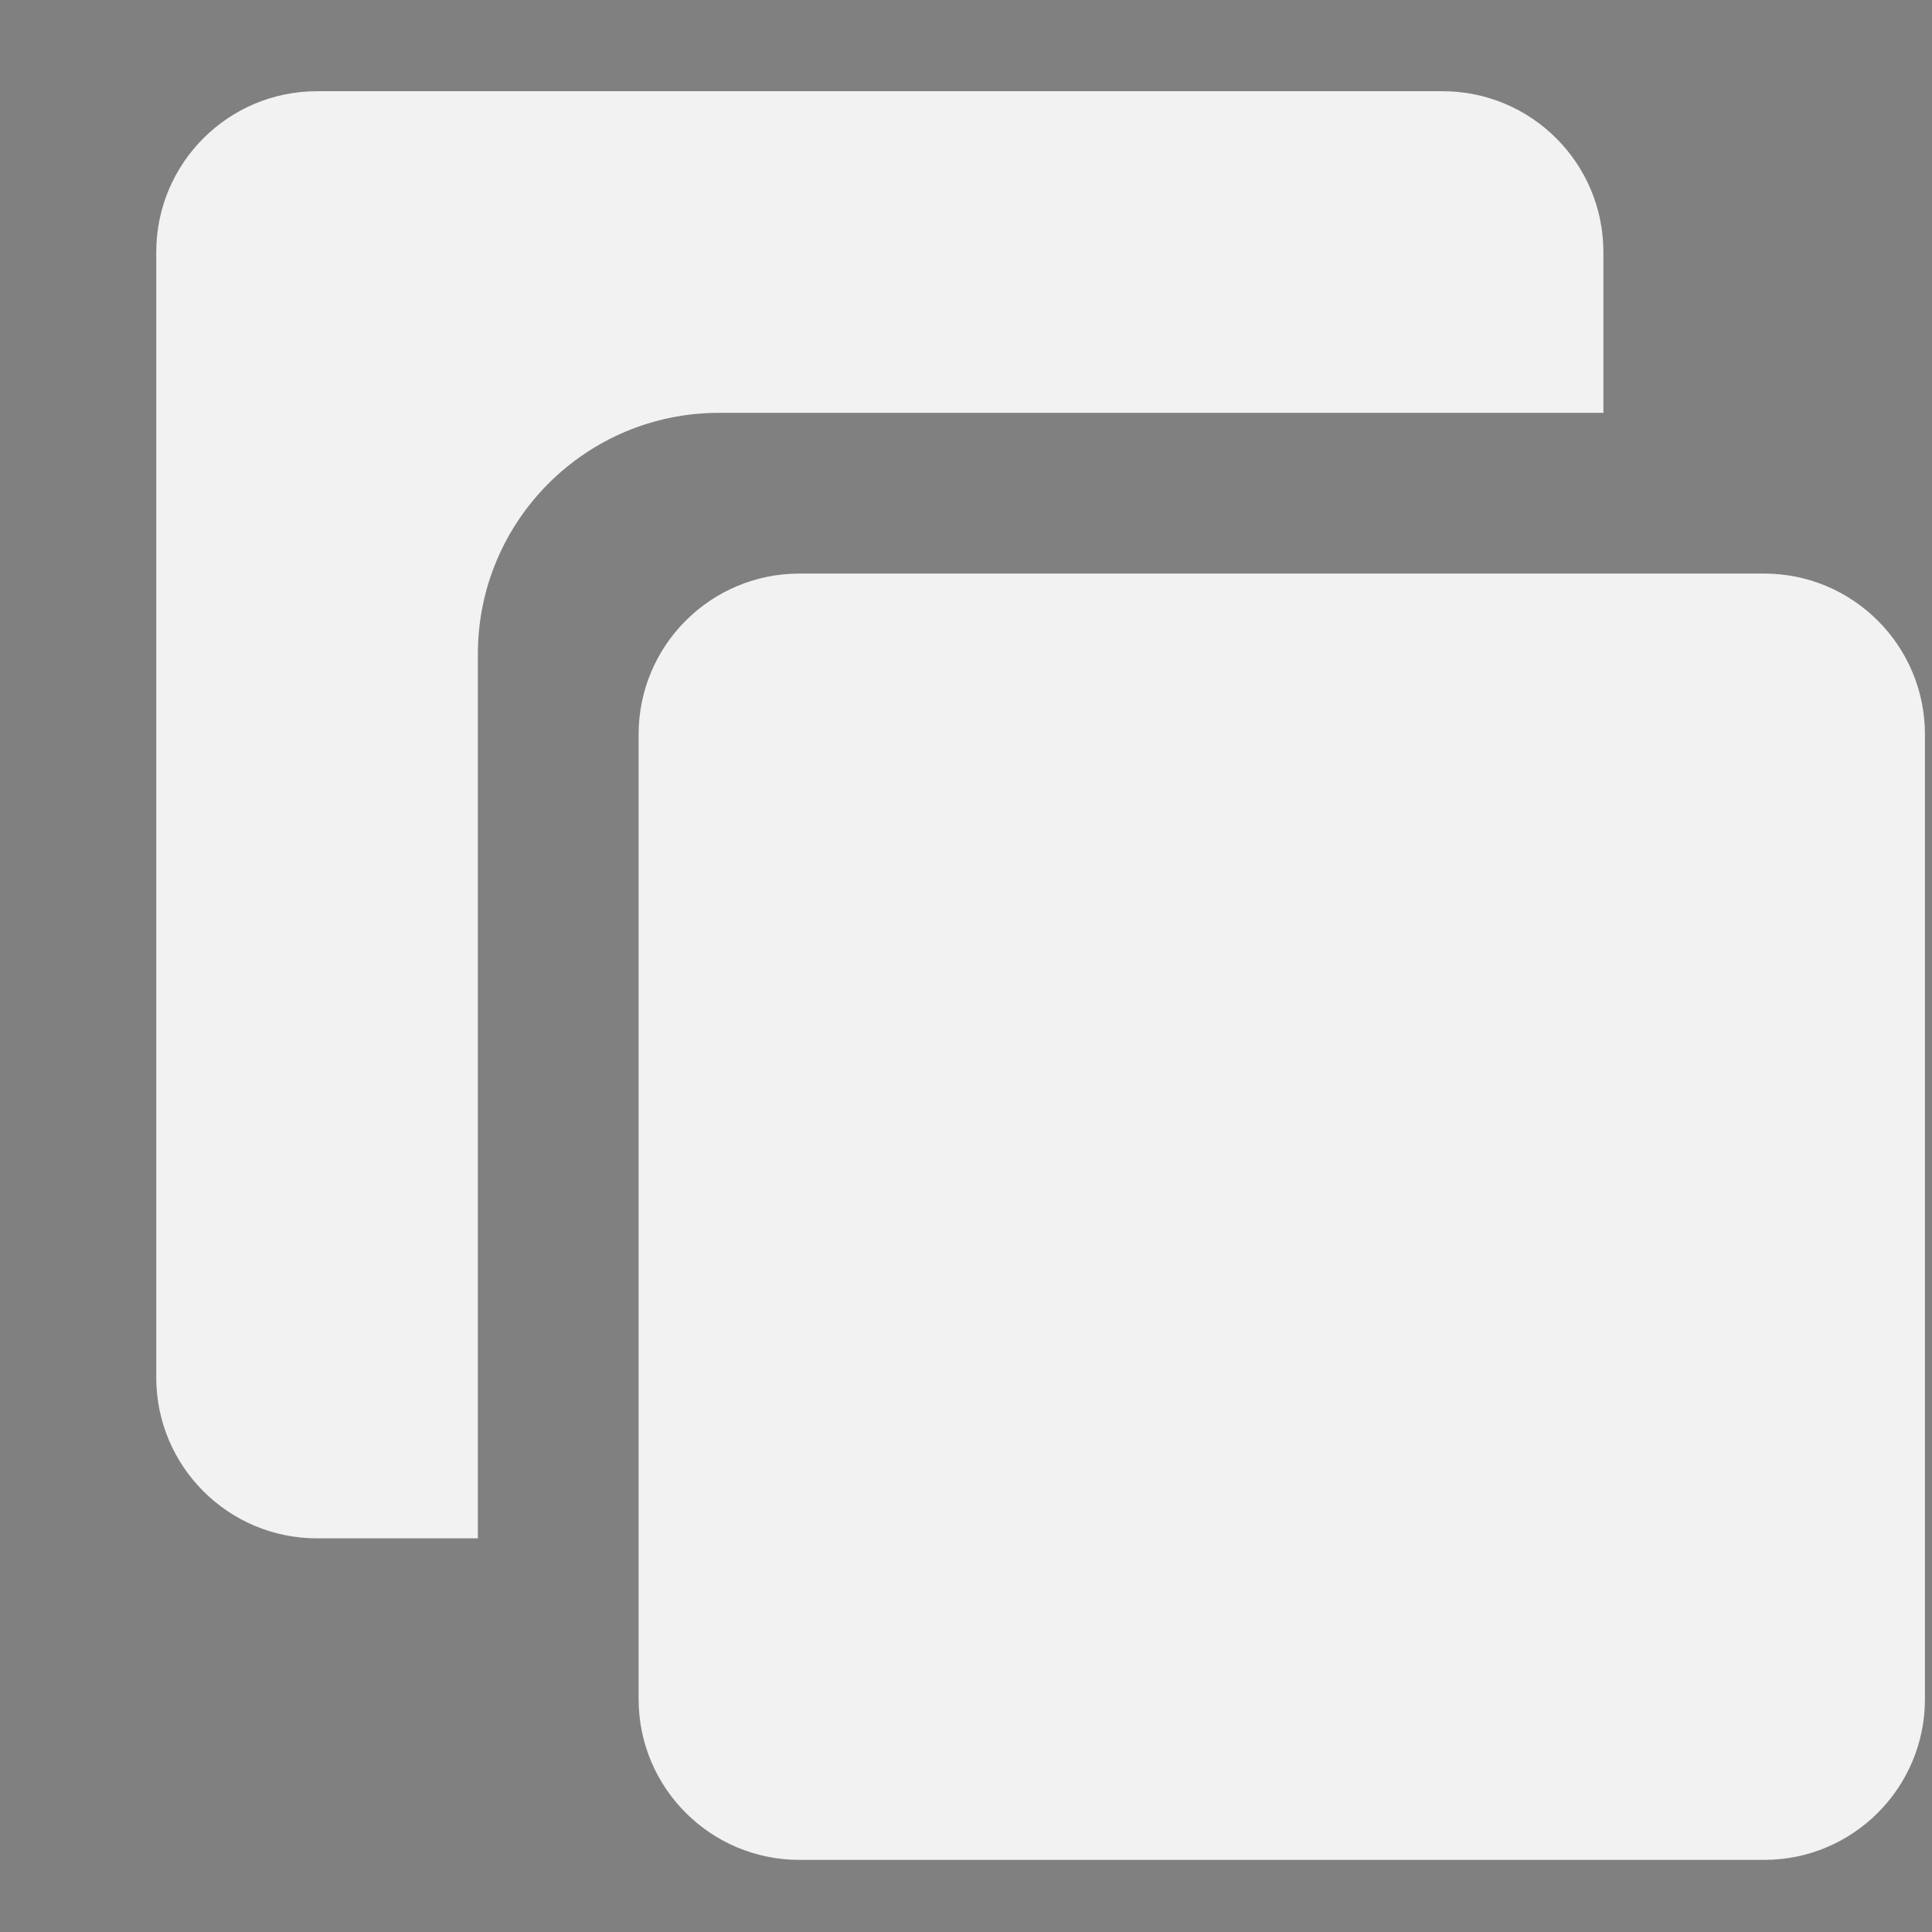 <?xml version="1.0" encoding="UTF-8" standalone="no"?>
<!-- Created with Inkscape (http://www.inkscape.org/) -->

<svg
   width="48"
   height="48"
   viewBox="0 0 48 48"
   version="1.1"
   id="svg1387"
   sodipodi:docname="View.svg"
   inkscape:version="1.3 (1:1.3+202307231459+0e150ed6c4)"
   xml:space="preserve"
   xmlns:inkscape="http://www.inkscape.org/namespaces/inkscape"
   xmlns:sodipodi="http://sodipodi.sourceforge.net/DTD/sodipodi-0.dtd"
   xmlns="http://www.w3.org/2000/svg"
   xmlns:svg="http://www.w3.org/2000/svg"><rect x="0" y="0" width="48" height="48" fill="#808080" stroke="none"/><sodipodi:namedview
     id="namedview10"
     pagecolor="#505050"
     bordercolor="#ffffff"
     borderopacity="1"
     inkscape:showpageshadow="0"
     inkscape:pageopacity="0"
     inkscape:pagecheckerboard="1"
     inkscape:deskcolor="#505050"
     showgrid="false"
     inkscape:zoom="1.2727922"
     inkscape:cx="-179.52656"
     inkscape:cy="69.532167"
     inkscape:window-width="2488"
     inkscape:window-height="1376"
     inkscape:window-x="72"
     inkscape:window-y="27"
     inkscape:window-maximized="1"
     inkscape:current-layer="svg1387"
     showguides="true"><inkscape:page
       x="0"
       y="0"
       width="48"
       height="48"
       id="page134946"
       margin="0"
       bleed="0"
       inkscape:label="edit-copy" /><inkscape:page
       x="-167.076"
       y="-59.02"
       width="48"
       height="48"
       id="page134944"
       margin="0"
       bleed="0"
       inkscape:label="document-save" /><inkscape:page
       x="-166.542"
       y="-198.323"
       width="48"
       height="48"
       id="page134952"
       margin="0"
       bleed="0"
       inkscape:label="document-new" /><inkscape:page
       x="5.043"
       y="267.253"
       width="48"
       height="48"
       id="page134954"
       margin="0"
       bleed="0"
       inkscape:label="edit-delete" /><inkscape:page
       x="3.136"
       y="202.278"
       width="48"
       height="48"
       id="page134956"
       margin="0"
       bleed="0"
       inkscape:label="edit-redo" /><inkscape:page
       x="2.353"
       y="137.635"
       width="48"
       height="48"
       id="page134958"
       margin="0"
       bleed="0"
       inkscape:label="edit-undo" /><inkscape:page
       x="-167.619"
       y="-126.081"
       width="48"
       height="48"
       id="page174214"
       margin="0"
       bleed="0"
       inkscape:label="document-open" /><inkscape:page
       x="0.66"
       y="-143.051"
       width="48"
       height="48"
       id="page3"
       margin="0"
       bleed="0"
       inkscape:label="edit-select-all" /><inkscape:page
       x="1.113"
       y="-75.83"
       width="48"
       height="48"
       id="page4"
       margin="0"
       bleed="0"
       inkscape:label="edit-cut" /><inkscape:page
       x="-168.188"
       y="19.603"
       width="48"
       height="48"
       id="page5"
       margin="0"
       bleed="0"
       inkscape:label="document-print" /><inkscape:page
       x="2.209"
       y="-215.648"
       width="48"
       height="48"
       id="page1"
       inkscape:label="editselect-box"
       margin="0"
       bleed="0" /><inkscape:page
       x="0.519"
       y="68.705"
       width="48"
       height="48"
       id="page13"
       inkscape:label="edit-paste"
       margin="0"
       bleed="0" /><inkscape:grid
       id="grid14"
       units="px"
       originx="-84"
       originy="348"
       spacingx="12"
       spacingy="12"
       empcolor="#0099e5"
       empopacity="0.302"
       color="#0099e5"
       opacity="0.149"
       empspacing="6"
       dotted="false"
       gridanglex="30"
       gridanglez="30"
       visible="false" /></sodipodi:namedview><defs
     id="FlatIconDefs"><style
       id="FlatIconStlyle"><![CDATA[.IconOutline { stroke:#f5f4f4;  fill:none;  stroke-width:1.5; }
.ThinDotOutline { stroke-dasharray:0.1, 2.5;  stroke-linecap:round; }
.ThickDotOutline { stroke-dasharray:0.1, 5;  stroke-linecap:round;  stroke-width:3; }
.ThickOutline { stroke-linejoin:miter;  stroke-miterlimit:3;  stroke-width:3; }
.CornerButton { stroke-width: 8;  stroke-linejoin: round; }
.OutlineAsFill { fill: #f5f4f4; }
.MeshFillArea { fill:#7950f2; }
.MeshFillAreaDark { fill:#6b4cc8; }
.DynDataFillArea { fill:#aea72c; }
.PartFillArea { fill:#3769ff }
.BgFillArea { fill: #495057; }
.AdditiveFillArea { fill: #40c057 }
.SubtractArea { fill: #f03e3e; }
.IntersectArea { fill: #4c6ef5; }
.ImportArrow { fill:#40c057; }
.ExportArrow { fill:#f03e3e; }
.GenericArrow { fill:#F5F4F4; }
.SketchFill { fill: #f5f4f4; }
.SketckOutline { stroke:#f03e3e; }
.SpreadsheetFill { fill: #868e96; }
.SpreadsheetLines { stroke:#495057; }
]]></style><clipPath
       id="clip0"><rect
         width="24"
         height="24"
         fill="#4d4d4d"
         id="rect8"
         x="0"
         y="0" /></clipPath></defs><g
     inkscape:groupmode="layer"
     id="layer1"
     inkscape:label="Sfondo"
     style="display:inline"
     transform="translate(333.232,-57.168)" /><g
     inkscape:groupmode="layer"
     id="layer2"
     inkscape:label="icone"
     style="display:inline"
     transform="translate(333.232,-57.168)" /><g
     id="g91480-8-6-1-19-8-7-3-9-61-8-0-8-4-1"
     transform="translate(-1098.262,-1942.732)"
     style="display:inline"><rect
       style="display:inline;fill:#333333;fill-opacity:1;stroke:none;stroke-width:0.2;stroke-linecap:round;stroke-miterlimit:1;stroke-dasharray:none;stroke-dashoffset:0;stroke-opacity:1"
       id="rect55701-5-9-4-8-6-1-5-5-8-6-9-3-1-8-4-1-7-7-4-3-4-7-7-9-8-5-8-4-6-2-3-1-6-3-5-4-3"
       width="59.8"
       height="59.8"
       x="1250.776"
       y="1718.753" /><rect
       style="display:inline;opacity:0.317;fill:none;fill-opacity:1;stroke:#ffffff;stroke-width:0.1;stroke-linecap:round;stroke-miterlimit:1;stroke-dasharray:none;stroke-dashoffset:0;stroke-opacity:1"
       id="rect55701-1-0-6-8-4-9-6-4-5-2-4-2-6-8-8-2-8-8-8-0-2-5-5-2-4-1-0-9-0-3-8-4-9-9-5-2-05"
       width="43.967"
       height="43.967"
       x="1258.692"
       y="1726.67" /><rect
       style="display:inline;fill:none;fill-opacity:1;stroke:#ffffff;stroke-width:0.2;stroke-linecap:round;stroke-miterlimit:1;stroke-dasharray:none;stroke-dashoffset:0;stroke-opacity:1"
       id="rect55701-5-9-4-8-6-1-5-5-8-6-9-3-1-8-4-1-7-7-4-3-0-8-5-9-7-6-1-5-1-6-4-4-7-7-3-8"
       width="48"
       height="48"
       x="1256.676"
       y="1724.653" /><rect
       style="display:inline;opacity:0.317;fill:none;fill-opacity:1;stroke:#ffffff;stroke-width:0.1;stroke-linecap:round;stroke-linejoin:round;stroke-miterlimit:1;stroke-dasharray:none;stroke-dashoffset:0;stroke-opacity:1"
       id="rect88368-1-0-7-4-0-4-49-5-9-1-6-6-2-6-9-5-19"
       width="36"
       height="36"
       x="1262.676"
       y="1730.653" /><ellipse
       style="display:inline;opacity:0.317;fill:none;fill-opacity:1;stroke:#ffffff;stroke-width:0.1;stroke-linecap:round;stroke-linejoin:round;stroke-miterlimit:1;stroke-dasharray:none;stroke-dashoffset:0;stroke-opacity:1"
       id="path91412-2-9-5-9-5-7-5-8-2-0-0-1-3-41"
       cx="1280.676"
       cy="1748.653"
       rx="19.915"
       ry="19.915" /><path
       style="opacity:0.317;fill:#f9f9f9;stroke:#f9f9f9;stroke-width:0.1;stroke-linecap:butt;stroke-linejoin:miter;stroke-dasharray:none;stroke-opacity:1"
       d="m 1266.676,1726.653 v 44"
       id="path90612-9-3-8-6-0-1-5-9-9-5-1-8-3-3" /><path
       style="opacity:0.317;fill:#f9f9f9;stroke:#f9f9f9;stroke-width:0.1;stroke-linecap:butt;stroke-linejoin:miter;stroke-dasharray:none;stroke-opacity:1"
       d="m 1294.676,1726.653 v 44"
       id="path90614-2-4-9-1-7-9-9-3-81-5-7-4-9-64" /><path
       style="opacity:0.317;fill:#f9f9f9;stroke:#f9f9f9;stroke-width:0.1;stroke-linecap:butt;stroke-linejoin:miter;stroke-dasharray:none;stroke-opacity:1"
       d="m 1258.676,1734.653 h 44"
       id="path90616-4-4-6-9-0-3-5-1-77-7-0-0-9-2" /><path
       style="opacity:0.317;fill:#f9f9f9;stroke:#f9f9f9;stroke-width:0.1;stroke-linecap:butt;stroke-linejoin:miter;stroke-dasharray:none;stroke-opacity:1"
       d="m 1258.676,1762.653 h 44"
       id="path90618-0-5-0-9-9-2-6-9-3-3-8-5-9-7" /></g><g
     id="g2"
     transform="translate(-474.919,-89.333)"><path
       d="m 492.157,30.079 c 0,3.909 -3.169,7.079 -7.079,7.079 C 481.169,37.157 478,33.988 478,30.079 478,26.169 481.169,23 485.079,23 c 3.909,0 7.079,3.169 7.079,7.079 z"
       fill="#4d4d4d"
       id="path2"
       style="stroke-width:1.573" /><path
       d="m 492.157,50.528 c 0,3.909 -3.169,7.079 -7.079,7.079 -3.909,0 -7.079,-3.169 -7.079,-7.079 0,-3.909 3.169,-7.079 7.079,-7.079 3.909,0 7.079,3.169 7.079,7.079 z"
       fill="#4d4d4d"
       id="path4"
       style="stroke-width:1.573" /><path
       fill-rule="evenodd"
       clip-rule="evenodd"
       d="m 489.474,35.627 c -1.207,0.958 -2.735,1.53 -4.396,1.53 C 481.169,37.157 478,33.988 478,30.079 478,26.169 481.169,23 485.079,23 c 3.909,0 7.079,3.169 7.079,7.079 0,0.407 -0.034,0.805 -0.1,1.193 l 6.392,2.74 8.255,-3.096 c 2.878,-1.079 5.864,-1.843 8.906,-2.277 l 6.434,-0.919 v 3.146 l -30.133,17.806 c 0.16,0.592 0.246,1.214 0.246,1.857 0,3.909 -3.169,7.079 -7.079,7.079 -3.909,0 -7.079,-3.169 -7.079,-7.079 0,-3.909 3.169,-7.079 7.079,-7.079 1.577,0 3.034,0.516 4.21,1.388 l 4.441,-2.961 0.786,-3.146 z m -0.463,-5.549 c 0,2.172 -1.761,3.933 -3.933,3.933 -2.172,0 -3.933,-1.761 -3.933,-3.933 0,-2.172 1.761,-3.933 3.933,-3.933 2.172,0 3.933,1.761 3.933,3.933 z m -3.933,24.382 c 2.172,0 3.933,-1.761 3.933,-3.933 0,-2.172 -1.761,-3.933 -3.933,-3.933 -2.172,0 -3.933,1.761 -3.933,3.933 0,2.172 1.761,3.933 3.933,3.933 z"
       fill="#f2f2f2"
       id="path6"
       style="stroke-width:1.573" /><path
       d="m 522.044,48.168 v 3.146 h -0.973 c -4.565,0 -9.1,-0.736 -13.431,-2.18 l -7.619,-2.539 9.438,-5.506 z"
       fill="#f2f2f2"
       id="path8"
       style="stroke-width:1.573" /><circle
       cx="500.022"
       cy="38.73"
       fill="#4d4d4d"
       id="circle10"
       r="1.573"
       style="stroke-width:1.573" /></g><g
     style="fill:none"
     id="g3"
     transform="matrix(1.6,0,0,1.6,1.839,0.223)"><path
       d="m 8.767,11.264 c 0,-1.379 1.118,-2.497 2.497,-2.497 h 14.98 c 1.379,0 2.497,1.118 2.497,2.497 v 14.98 c 0,1.379 -1.118,2.497 -2.497,2.497 H 11.264 c -1.379,0 -2.497,-1.118 -2.497,-2.497 z"
       fill="#f2f2f2"
       id="path2-3"
       style="stroke-width:1.248" /><path
       d="M 10.016,6.271 H 23.748 V 3.774 c 0,-1.379 -1.118,-2.497 -2.497,-2.497 H 3.774 c -1.379,0 -2.497,1.118 -2.497,2.497 V 21.251 c 0,1.379 1.118,2.497 2.497,2.497 H 6.271 V 10.016 c 0,-2.068 1.677,-3.745 3.745,-3.745 z"
       fill="#f2f2f2"
       id="path4-6"
       style="stroke-width:1.248" /></g><g
     style="fill:none"
     id="g4"
     transform="translate(-0.401,138.285)"><path
       fill-rule="evenodd"
       clip-rule="evenodd"
       d="M 13.544,10.661 2.073,24.043 13.544,37.426 v -7.647 h 19.774 c 2.028,0 3.973,0.806 5.407,2.24 l 7.319,7.319 v -6.719 c 0,-3.042 -1.209,-5.96 -3.36,-8.111 L 40.964,22.787 C 38.096,19.919 34.206,18.308 30.15,18.308 H 13.544 Z"
       fill="#f2f2f2"
       id="path2-7"
       style="stroke-width:1.912" /></g><g
     style="fill:none"
     id="g6"
     transform="translate(5.187,190.334)"><path
       fill-rule="evenodd"
       clip-rule="evenodd"
       d="M 34.573,10.661 46.044,24.043 34.573,37.426 v -7.647 h -19.774 c -2.028,0 -3.973,0.806 -5.407,2.24 l -7.319,7.319 v -6.719 c 0,-3.042 1.209,-5.96 3.36,-8.111 L 7.152,22.787 C 10.021,19.919 13.911,18.308 17.967,18.308 h 16.606 z"
       fill="#f2f2f2"
       id="path2-5"
       style="stroke-width:1.912" /></g><g
     style="fill:none"
     id="g7"
     transform="translate(5.101,261.761)"><path
       fill-rule="evenodd"
       clip-rule="evenodd"
       d="m 19.296,1.985 c -1.736,0 -3.143,1.407 -3.143,3.143 V 8.271 H 5.153 V 12.985 H 8.296 L 11.168,43.14 c 0.154,1.613 1.508,2.845 3.129,2.845 h 20.145 c 1.649,0 3.017,-1.274 3.135,-2.919 l 2.149,-30.081 h 3.143 V 8.271 h -11 V 5.128 c 0,-1.736 -1.407,-3.143 -3.143,-3.143 z m 9.429,6.286 H 19.296 V 5.128 h 9.429 z M 32.653,41.271 33.439,16.128 H 30.296 l -0.786,25.143 z m -18.071,-25.143 0.786,25.143 h 3.143 L 17.725,16.128 Z m 11,0 h -3.143 v 25.143 h 3.143 z"
       fill="#f2f2f2"
       id="path2-35"
       style="stroke-width:1.571" /></g><g
     style="fill:none"
     id="g8"
     transform="matrix(2,0,0,2,2.658,-145.51)"><g
       clip-path="url(#clip0)"
       id="g6-6"
       transform="matrix(1.029,0,0,1.029,-1.05,0.082)"><rect
         x="16"
         y="3"
         width="15"
         height="14"
         rx="1"
         transform="rotate(90,16,3)"
         fill="#f2f2f2"
         id="rect2"
         ry="1" /><path
         fill-rule="evenodd"
         clip-rule="evenodd"
         d="m 17.136,12.556 6.246,4.715 -2.612,0.861 1.728,3.484 -0.697,0.345 v 10e-5 l -0.697,0.346 -1.728,-3.484 -2.266,1.558 0.025,-7.826 -3e-4,-5e-4 3e-4,2e-4 v -3e-4 z"
         fill="#f2f2f2"
         id="path4-2" /></g></g><g
     style="fill:none"
     id="g9"
     transform="translate(3.187,-216.866)"><rect
       x="3.251"
       y="16.662"
       width="4.892"
       height="12.23"
       fill="#f2f2f2"
       id="rect2-9"
       style="stroke-width:1.835" /><rect
       x="39.942"
       y="16.662"
       width="4.892"
       height="12.23"
       fill="#f2f2f2"
       id="rect4"
       style="stroke-width:1.835" /><rect
       x="17.927"
       y="1.985"
       width="12.23"
       height="4.892"
       fill="#f2f2f2"
       id="rect6"
       style="stroke-width:1.835" /><path
       d="m 3.251,4.431 c 0,-1.351 1.095,-2.446 2.446,-2.446 h 2.446 v 9.784 H 3.251 Z"
       fill="#f2f2f2"
       id="path8-1"
       style="stroke-width:1.835" /><path
       d="m 42.388,1.985 c 1.351,0 2.446,1.095 2.446,2.446 V 6.878 H 35.05 V 1.985 Z"
       fill="#f2f2f2"
       id="path10"
       style="stroke-width:1.835" /><path
       d="M 13.035,1.985 V 6.878 H 3.251 V 4.431 c 0,-1.351 1.095,-2.446 2.446,-2.446 z"
       fill="#f2f2f2"
       id="path12"
       style="stroke-width:1.835" /><path
       d="M 44.834,11.77 H 39.942 V 1.985 h 2.446 c 1.351,0 2.446,1.095 2.446,2.446 z"
       fill="#f2f2f2"
       id="path14"
       style="stroke-width:1.835" /><rect
       x="-30.157"
       y="-46.015"
       width="12.23"
       height="4.892"
       transform="scale(-1)"
       fill="#f2f2f2"
       id="rect16"
       style="stroke-width:1.835" /><path
       d="m 44.834,43.569 c 0,1.351 -1.095,2.446 -2.446,2.446 H 39.942 v -9.784 h 4.892 z"
       fill="#f2f2f2"
       id="path18"
       style="stroke-width:1.835" /><path
       d="m 5.697,46.015 c -1.351,0 -2.446,-1.095 -2.446,-2.446 v -2.446 h 9.784 v 4.892 z"
       fill="#f2f2f2"
       id="path20"
       style="stroke-width:1.835" /><path
       d="m 35.05,46.015 v -4.892 h 9.784 v 2.446 c 0,1.351 -1.095,2.446 -2.446,2.446 z"
       fill="#f2f2f2"
       id="path22"
       style="stroke-width:1.835" /><path
       d="m 3.251,36.23 h 4.892 v 9.784 H 5.697 c -1.351,0 -2.446,-1.095 -2.446,-2.446 z"
       fill="#f2f2f2"
       id="path24"
       style="stroke-width:1.835" /><path
       d="m 28.917,17.025 -16.493,-6.253 4.104,17.88 5.784,-7.602 z"
       fill="#f2f2f2"
       id="path26"
       style="stroke-width:1.835" /><path
       d="M 29.269,29.493 15.902,14.993"
       stroke="#f2f2f2"
       stroke-width="4.892"
       id="path28" /></g><g
     style="fill:none"
     id="g10"
     transform="translate(-166.808,-198.227)"><path
       d="M 9.487,3.876 H 28.882 L 38.801,13.795 V 44.182 H 9.487 Z"
       stroke="#f2f2f2"
       stroke-width="3.664"
       id="path2-2"
       style="fill:#343a40" /><path
       d="M 25.976,16.701 V 2.044 L 40.633,16.701 Z"
       fill="#f2f2f2"
       id="path4-7"
       style="stroke-width:1.832" /></g><g
     style="fill:none"
     id="g11"
     transform="matrix(1.5,0,0,1.5,-168.121,-125.226)"><path
       d="M 3.596,5.915 V 9.295 H 28.384 V 8.169 c 0,-1.245 -1.009,-2.253 -2.253,-2.253 H 15.99 L 12.61,3.662 H 5.85 c -1.245,0 -2.253,1.009 -2.253,2.253 z"
       fill="#f2f2f2"
       id="path2-9"
       style="stroke-width:1.127" /><path
       d="M 30.637,11.549 H 1.343 l 1.977,13.839 c 0.159,1.11 1.109,1.935 2.231,1.935 H 26.43 c 1.121,0 2.072,-0.825 2.231,-1.935 z"
       fill="#f2f2f2"
       id="path4-3"
       style="stroke-width:1.127" /><rect
       x="3.596"
       y="9.295"
       width="24.788"
       height="2.253"
       id="rect6-6"
       style="fill:#343a40;stroke-width:1.127" /></g><g
     style="fill:none"
     id="g12"
     transform="matrix(1.5,0,0,1.5,-166.922,-59.378)"><path
       d="M 23.328,1.343 H 4.274 c -1.619,0 -2.931,1.312 -2.931,2.931 V 27.726 c 0,1.619 1.312,2.931 2.931,2.931 H 27.726 c 1.619,0 2.931,-1.312 2.931,-2.931 V 8.672 Z"
       fill="#f2f2f2"
       id="path2-6"
       style="stroke-width:1.466" /><circle
       cx="16"
       cy="18.931"
       r="4.397"
       id="circle4"
       style="fill:#343a40;stroke-width:1.466" /><rect
       x="4.274"
       y="4.274"
       width="10.26"
       height="4.397"
       id="rect6-2"
       style="fill:#343a40;stroke-width:1.466" /></g><g
     style="fill:none"
     id="g13"
     transform="matrix(1.5,0,0,1.5,-167.208,19.873)"><rect
       x="8.108"
       y="18.255"
       width="15.784"
       height="11.275"
       fill="#f2f2f2"
       id="rect2-6"
       style="stroke-width:1.127" /><path
       d="m 1.343,12.618 c 0,-1.245 1.01,-2.255 2.255,-2.255 H 28.402 c 1.245,0 2.255,1.01 2.255,2.255 V 23.892 H 1.343 Z"
       fill="#f2f2f2"
       id="path4-1"
       style="stroke-width:1.127" /><rect
       x="10.363"
       y="18.255"
       width="11.275"
       height="9.02"
       id="rect6-8"
       style="fill:#343a40;stroke-width:1.127" /><circle
       cx="27.275"
       cy="13.745"
       r="1.127"
       fill="#4d4d4d"
       id="circle8"
       style="stroke-width:1.127" /><rect
       x="9.235"
       y="2.471"
       width="13.529"
       height="6.765"
       fill="#f2f2f2"
       id="rect10"
       style="stroke-width:1.127" /></g><g
     style="fill:none"
     id="g14"
     transform="matrix(1.6,0,0,1.6,2.877,63.475)"><rect
       x="4.667"
       y="3.537"
       width="20.666"
       height="25.259"
       rx="2.296"
       fill="#f2f2f2"
       id="rect2-7"
       style="stroke-width:1.148"
       ry="2.296" /><circle
       cx="15"
       cy="4.685"
       r="3.444"
       fill="#f2f2f2"
       id="circle4-9"
       style="stroke-width:1.148" /><circle
       cx="15"
       cy="4.685"
       r="1.148"
       id="circle6"
       style="fill:#343a40;stroke-width:1.148" /><rect
       x="6.963"
       y="5.833"
       width="16.074"
       height="20.666"
       id="rect8-2"
       style="fill:#343a40;stroke-width:1.148" /><rect
       x="9.259"
       y="5.833"
       width="11.481"
       height="3.444"
       fill="#f2f2f2"
       id="rect10-0"
       style="stroke-width:1.148" /></g></svg>
